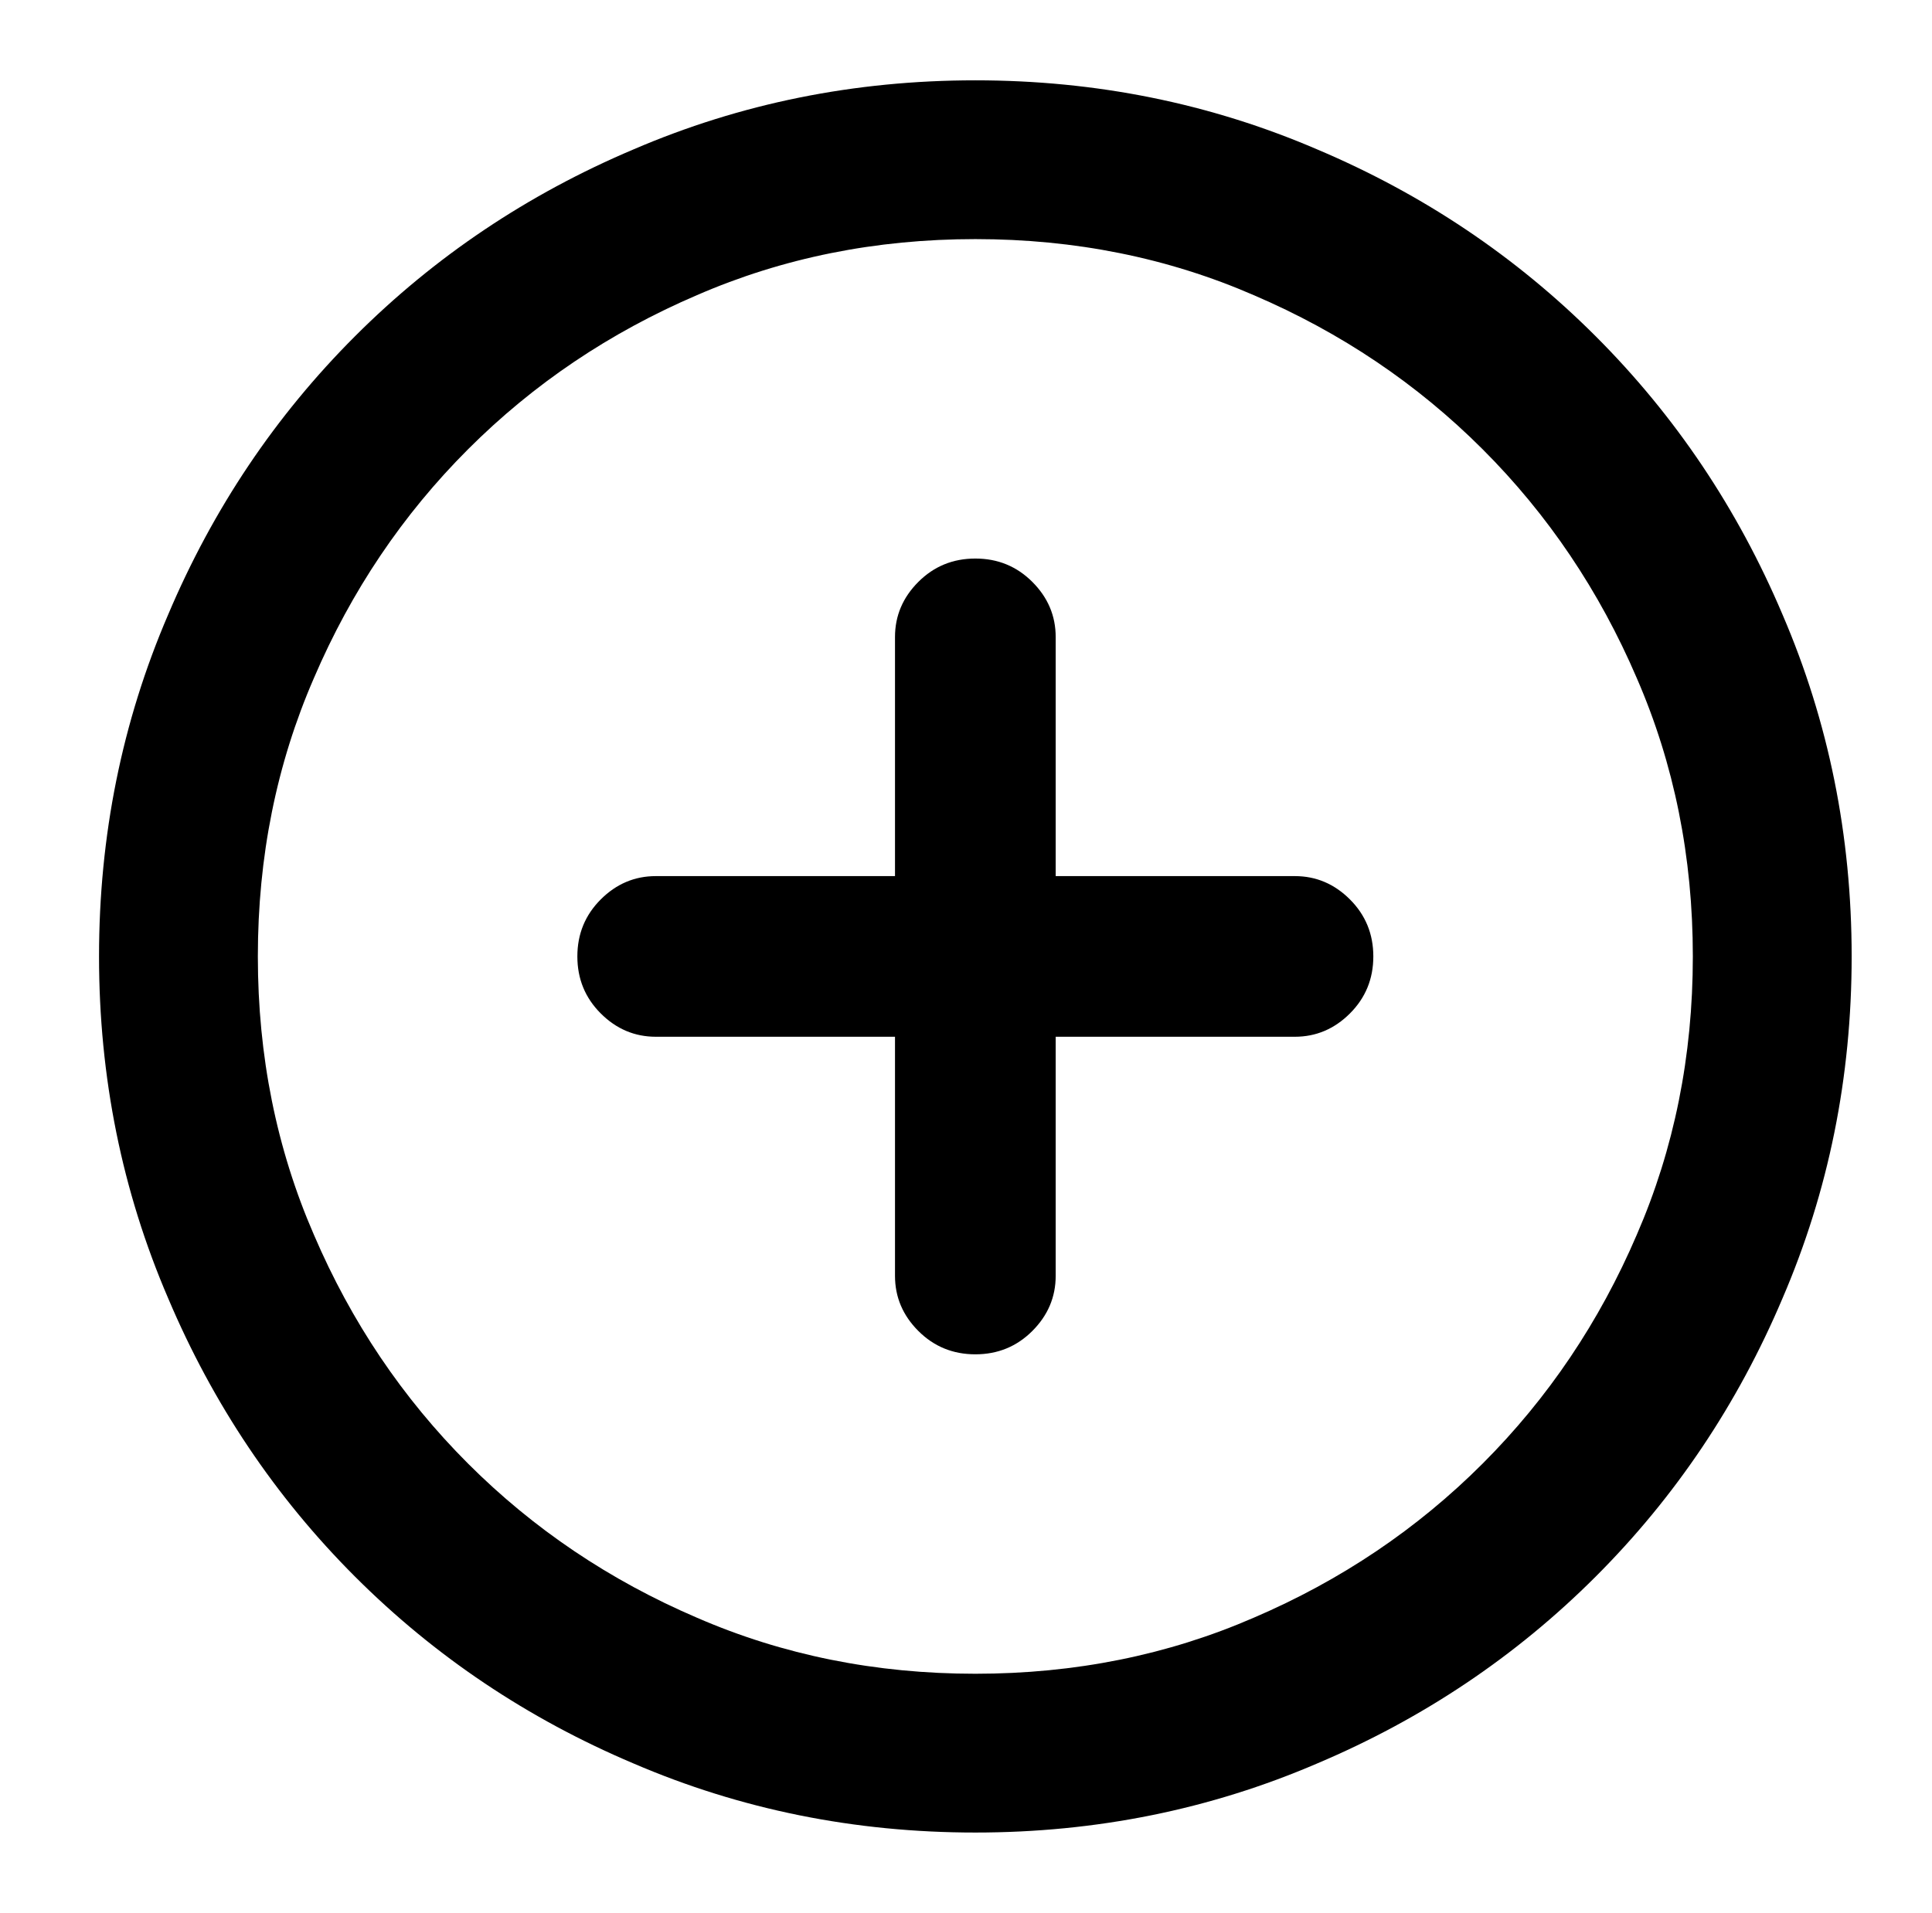 <?xml version="1.0" standalone="no"?>
<!DOCTYPE svg PUBLIC "-//W3C//DTD SVG 1.1//EN" "http://www.w3.org/Graphics/SVG/1.1/DTD/svg11.dtd" >
<svg xmlns="http://www.w3.org/2000/svg" xmlns:xlink="http://www.w3.org/1999/xlink" version="1.1" viewBox="-10 0 1034 1024">
  <g transform="matrix(1 0 0 -1 0 960)">
   <path fill="currentColor"
d="M43 448q0 97 37 183q36 85 100 149t149 100q86 37 183 37t183 -37q85 -36 149 -100t100 -149q37 -86 37 -183t-37 -183q-36 -85 -100 -149t-149 -100q-86 -37 -183 -37t-183 37q-85 36 -149 100t-100 149q-37 86 -37 183v0zM512 832q-80 0 -149 -30q-70 -30 -122.5 -82.5
t-82.5 -122.5q-30 -69 -30 -149t30 -149q30 -70 82.5 -122.5t122.5 -82.5q69 -30 149 -30t149 30q70 30 122.5 82.5t82.5 122.5q30 69 30 149t-30 149q-30 70 -82.5 122.5t-122.5 82.5q-69 30 -149 30zM512 661q18 0 30.5 -12.5t12.5 -29.5v-342q0 -17 -12.5 -29.5
t-30.5 -12.5t-30.5 12.5t-12.5 29.5v342q0 17 12.5 29.5t30.5 12.5zM299 448q0 18 12.5 30.5t29.5 12.5h342q17 0 29.5 -12.5t12.5 -30.5t-12.5 -30.5t-29.5 -12.5h-342q-17 0 -29.5 12.5t-12.5 30.5v0z" />
  </g>

</svg>
